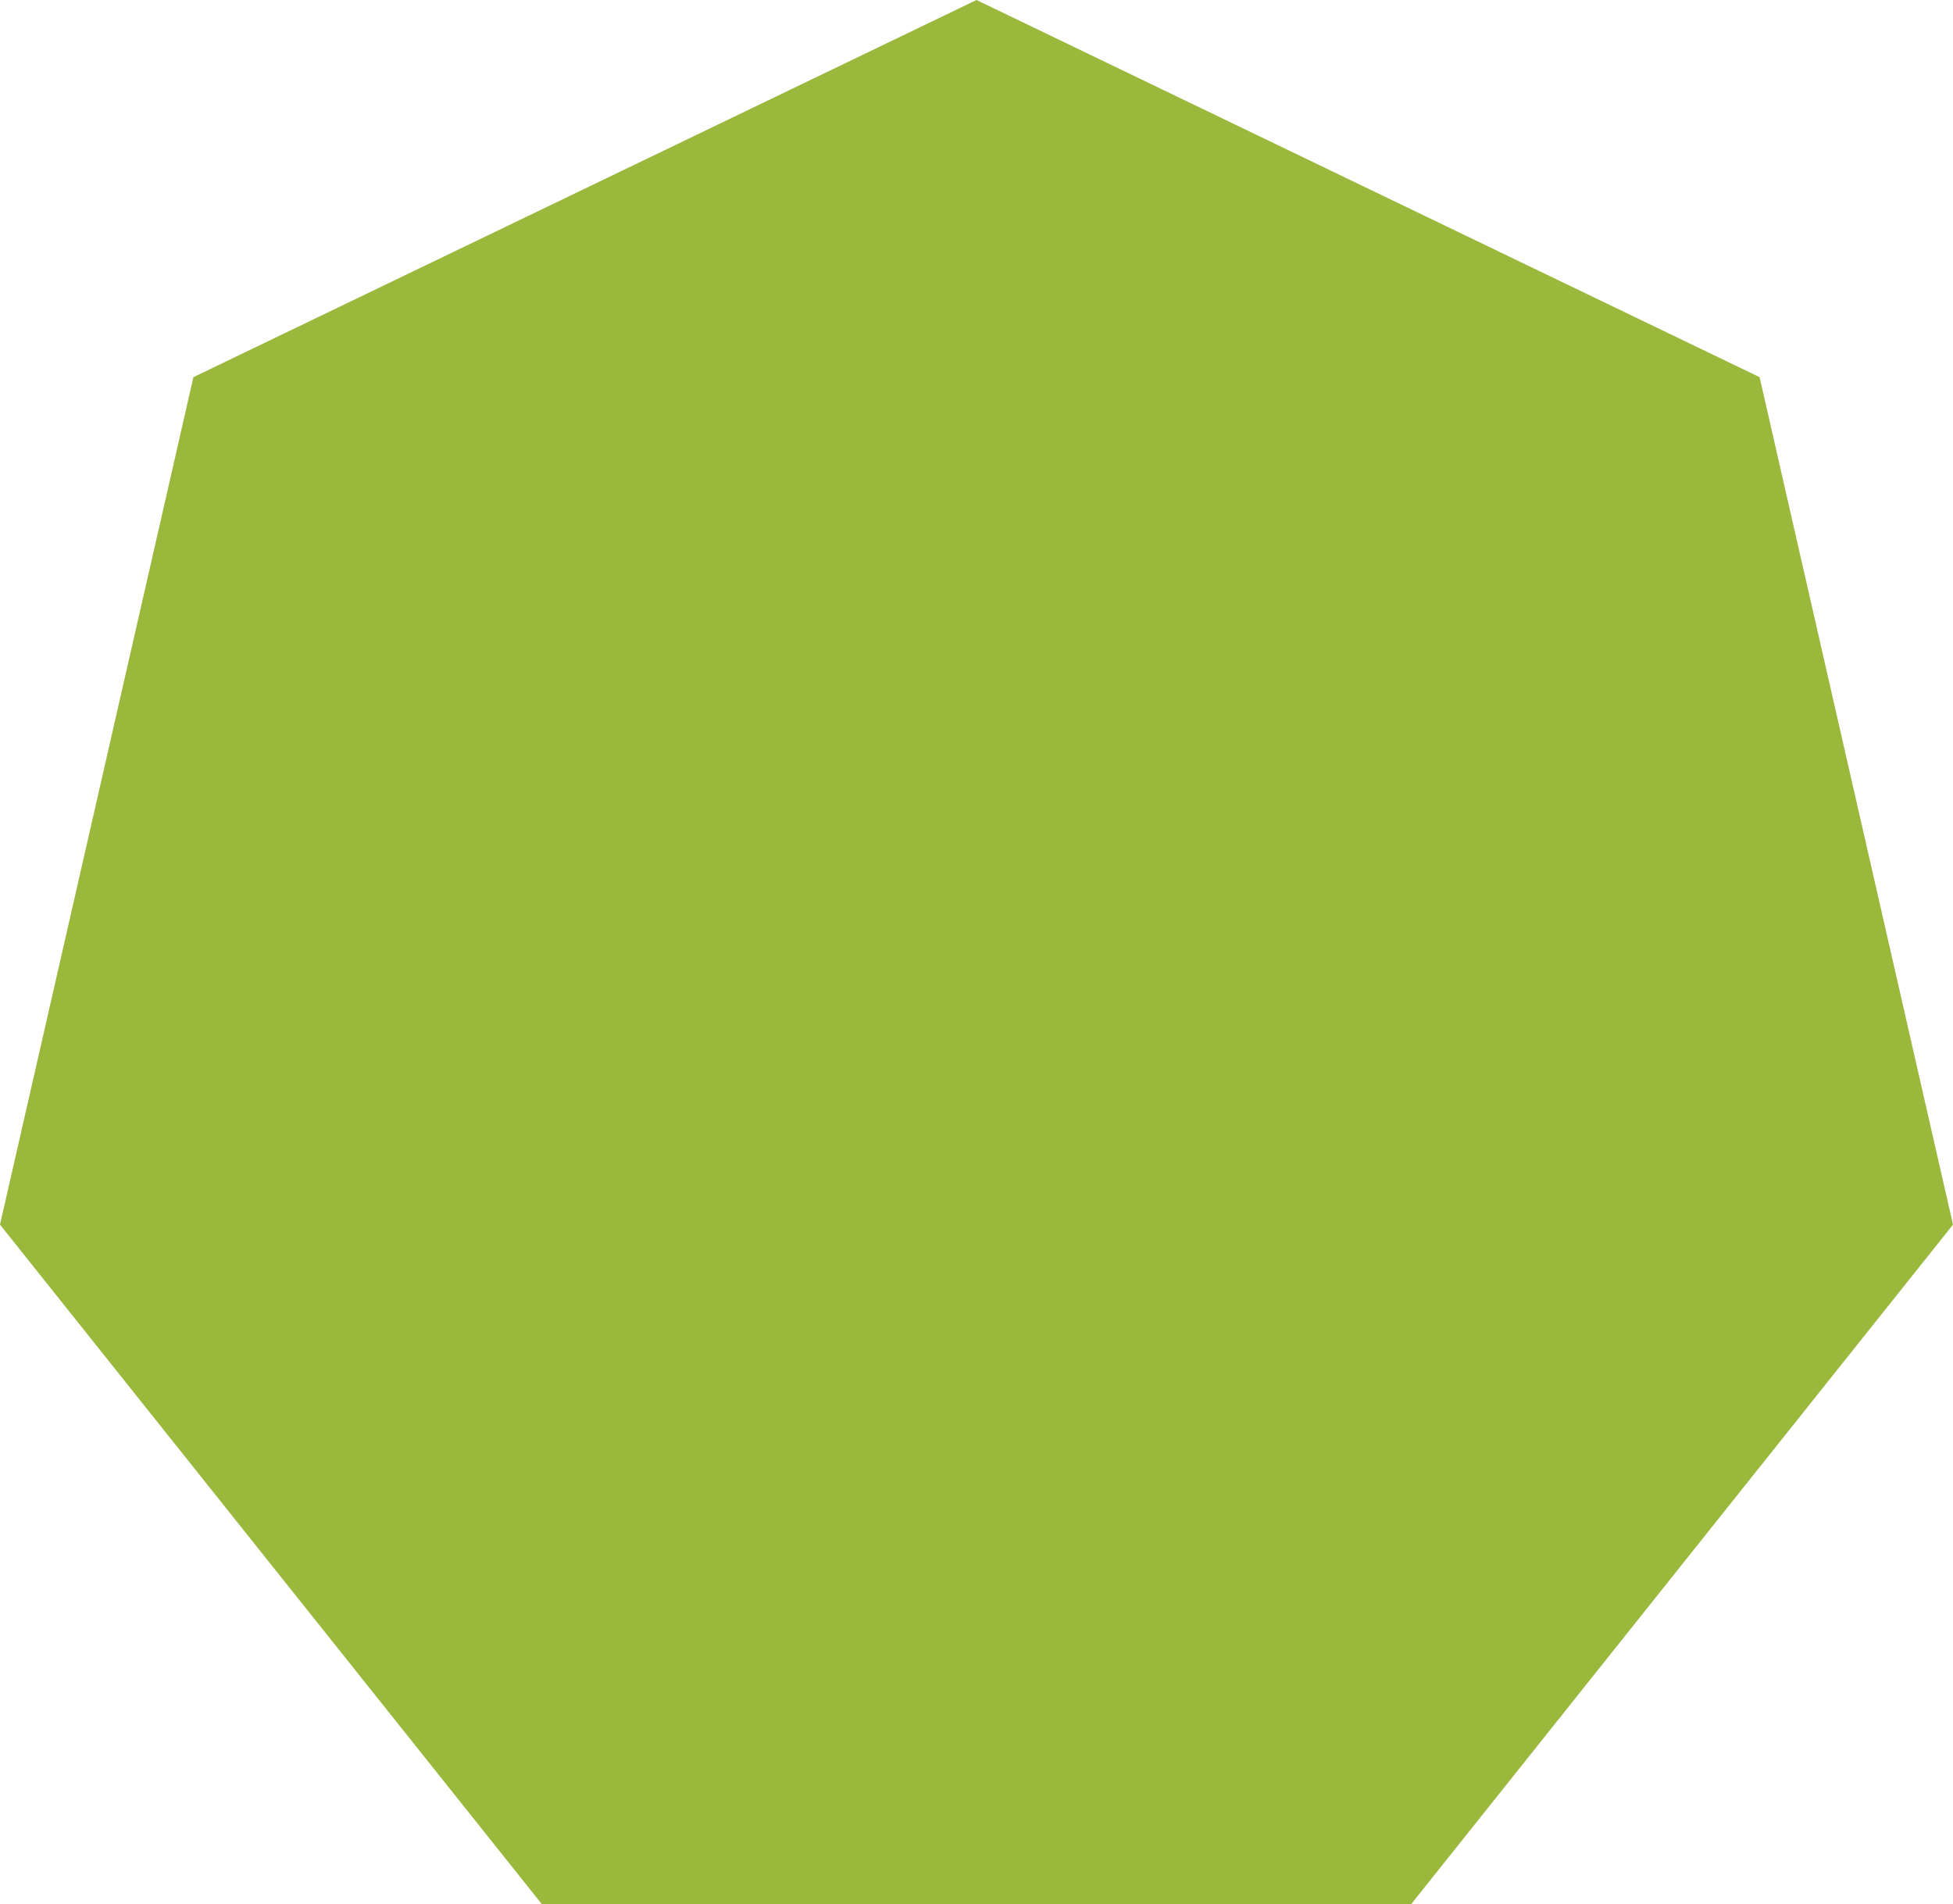 <?xml version="1.0" encoding="utf-8"?>
<!-- Generator: Adobe Illustrator 16.0.0, SVG Export Plug-In . SVG Version: 6.00 Build 0)  -->
<!DOCTYPE svg PUBLIC "-//W3C//DTD SVG 1.1//EN" "http://www.w3.org/Graphics/SVG/1.1/DTD/svg11.dtd">
<svg version="1.1"
	 id="Layer_1" xmlns:cc="http://creativecommons.org/ns#" xmlns:sodipodi="http://sodipodi.sourceforge.net/DTD/sodipodi-0.dtd" xmlns:rdf="http://www.w3.org/1999/02/22-rdf-syntax-ns#" xmlns:inkscape="http://www.inkscape.org/namespaces/inkscape" xmlns:dc="http://purl.org/dc/elements/1.1/" xmlns:svg="http://www.w3.org/2000/svg" sodipodi:version="0.32" inkscape:version="0.46" inkscape:output_extension="org.inkscape.output.svg.inkscape" sodipodi:docname="Star polygon 7-1.svg"
	 xmlns="http://www.w3.org/2000/svg" xmlns:xlink="http://www.w3.org/1999/xlink" x="0px" y="0px" width="500px" height="487.465px"
	 viewBox="8.009 10.942 500 487.465" enable-background="new 8.009 10.942 500 487.465" xml:space="preserve">
<g id="change1">
	<path fill="#99B83C" d="M8.009,324.433L57.525,107.49l200.484-96.548l200.485,96.548l49.515,216.942L369.27,498.407H146.749
		L8.009,324.433"/>
</g>
</svg>
